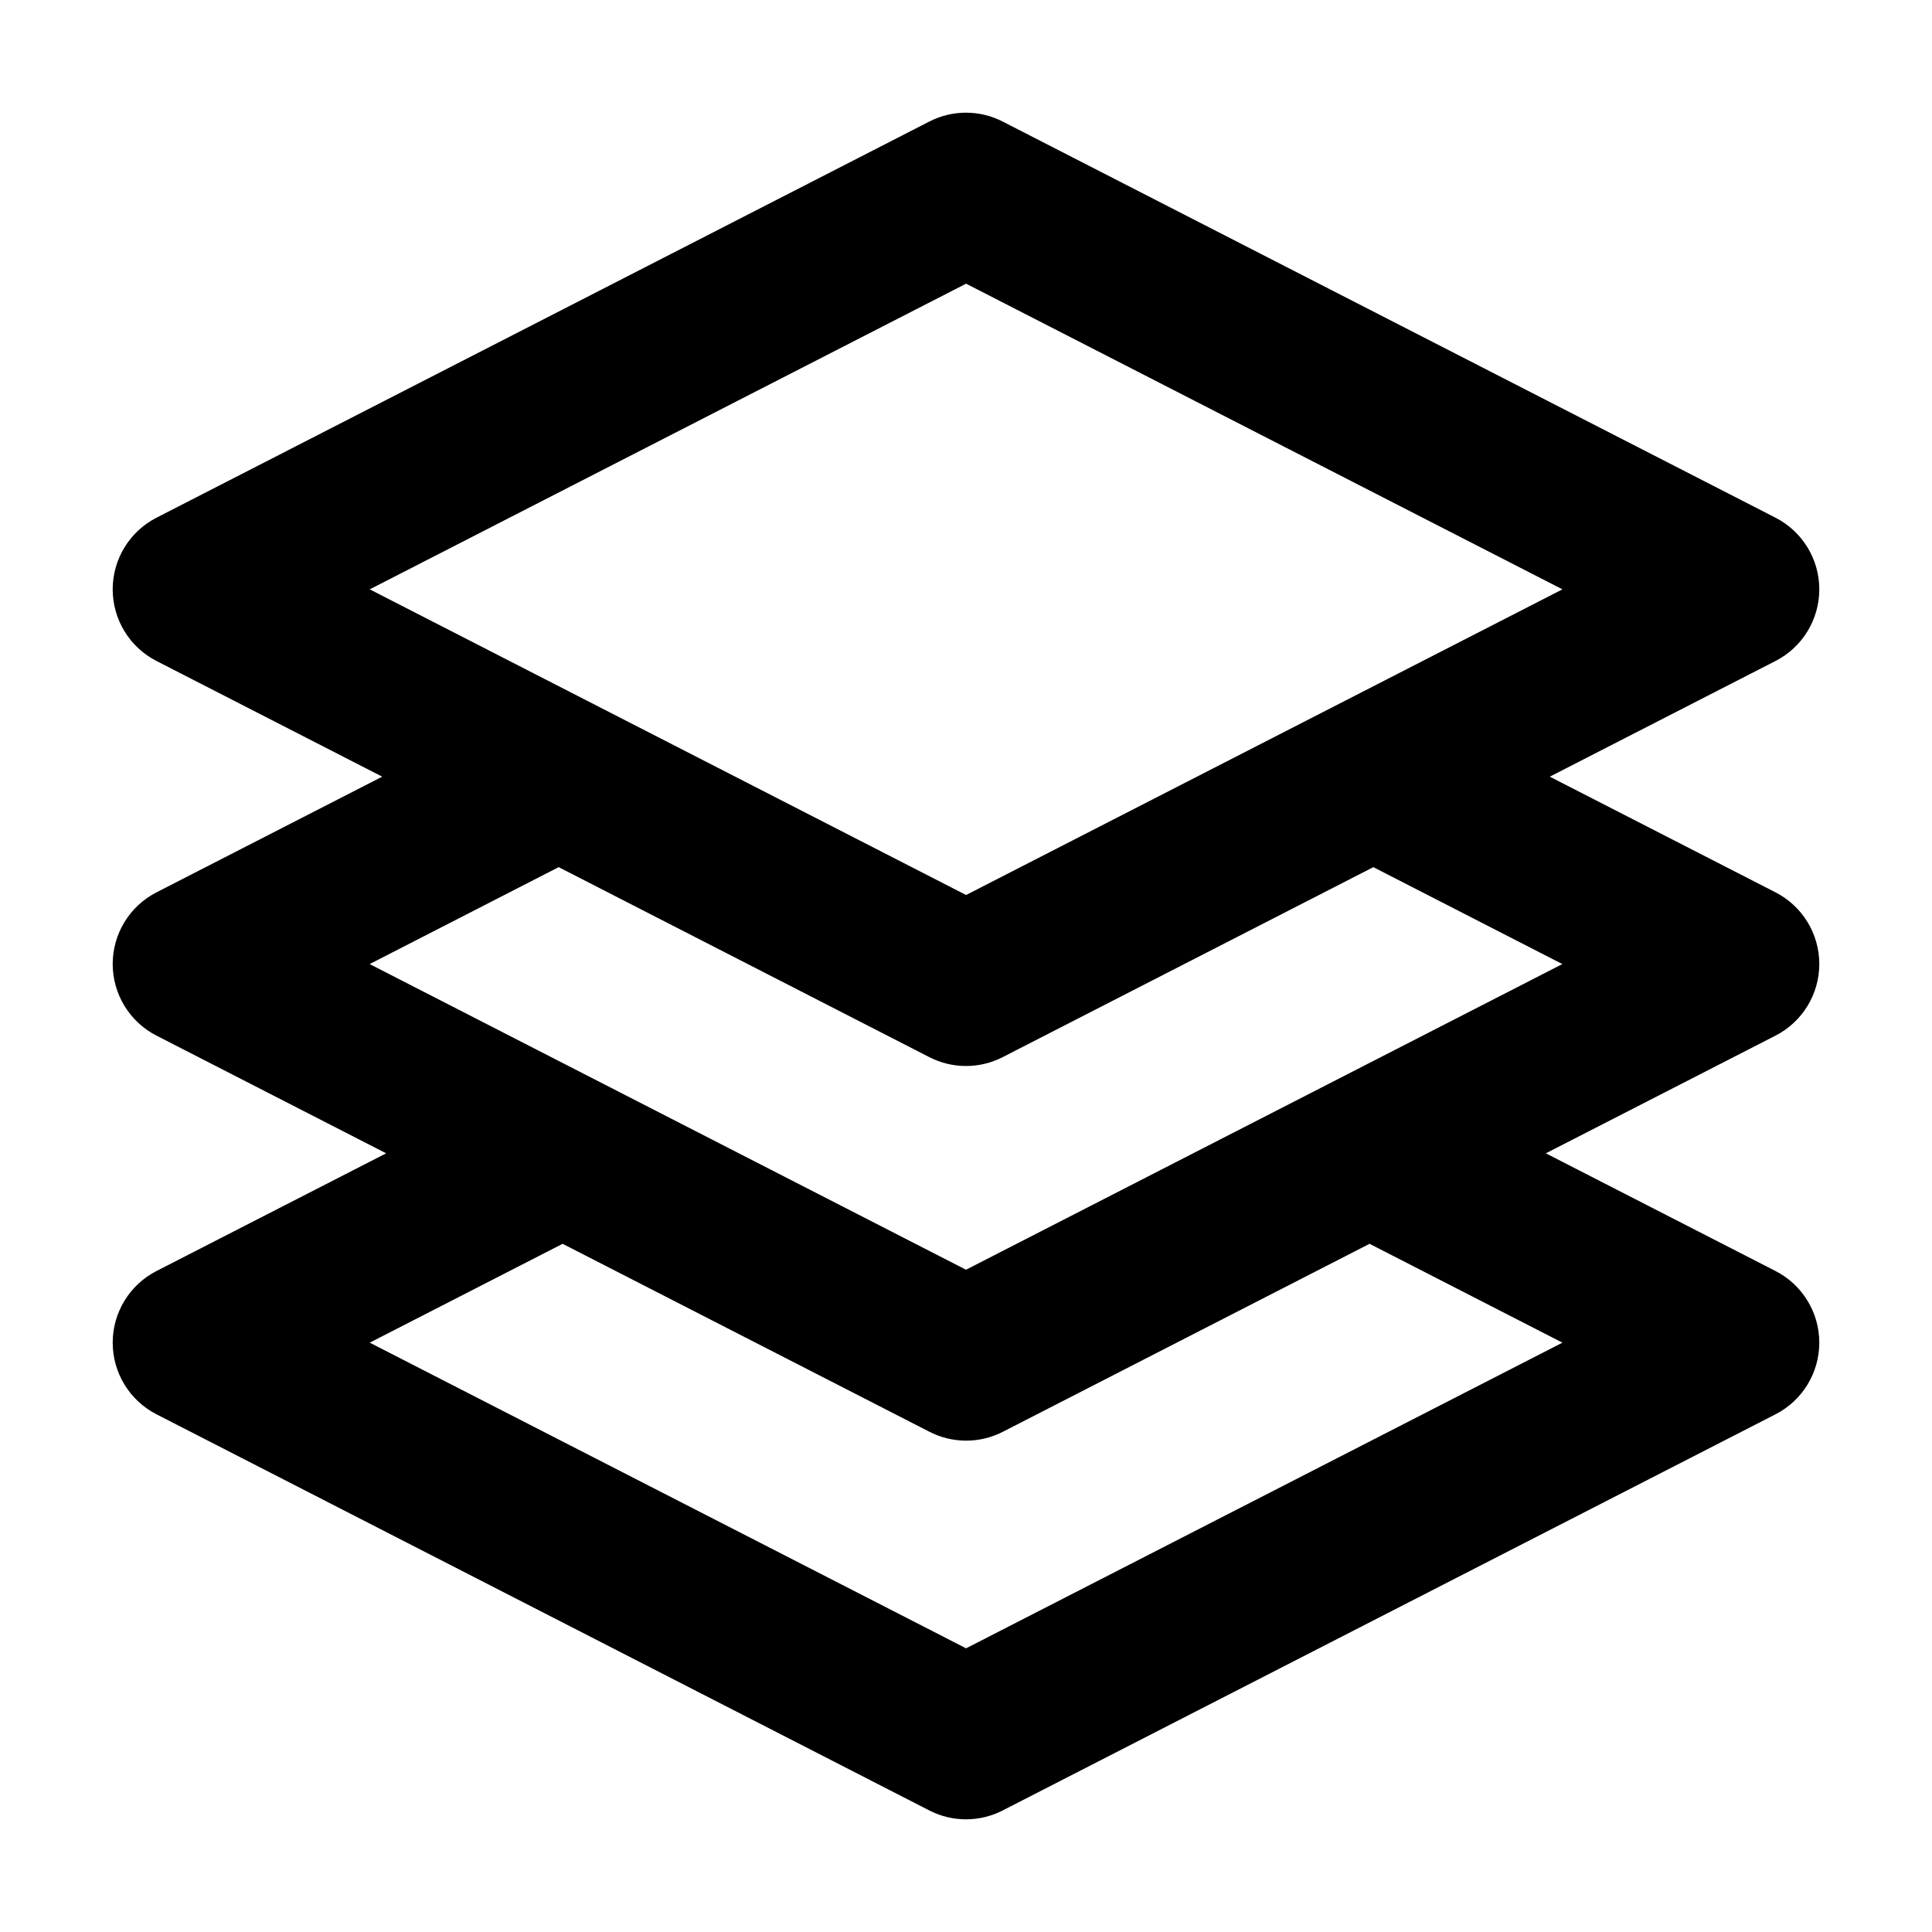 <svg fill="none" height="24" viewBox="0 0 24 24" width="24" xmlns="http://www.w3.org/2000/svg"><path clip-rule="evenodd" d="m11.544 1.51c.286-.147.626-.147.912 0l9.6 4.921c.334.171.544.515.544.89s-.21.719-.544.89l-2.804 1.437 2.804 1.437c.334.171.544.515.544.89 0 .375-.21.719-.544.89l-2.853 1.462 2.853 1.462c.334.171.544.515.544.89 0 .375-.21.719-.544.89l-9.6 4.921c-.286.147-.626.147-.912 0l-9.6-4.921c-.334-.171-.544-.515-.544-.89 0-.375.21-.719.544-.89l2.853-1.462-2.853-1.462c-.334-.171-.544-.515-.544-.89 0-.375.21-.719.544-.89l2.804-1.437-2.804-1.437c-.334-.171-.544-.515-.544-.89s.21-.719.544-.89zm-4.604 9.262-2.348 1.204 7.408 3.797 7.408-3.797-2.348-1.204-4.604 2.36c-.286.147-.626.147-.912 0zm.049 4.679-2.396 1.228 7.408 3.797 7.408-3.797-2.396-1.228-4.555 2.335c-.286.147-.626.147-.912 0zm-2.396-8.13 7.408 3.797 7.408-3.797-7.408-3.797z" fill="currentColor" fill-rule="evenodd"/></svg>